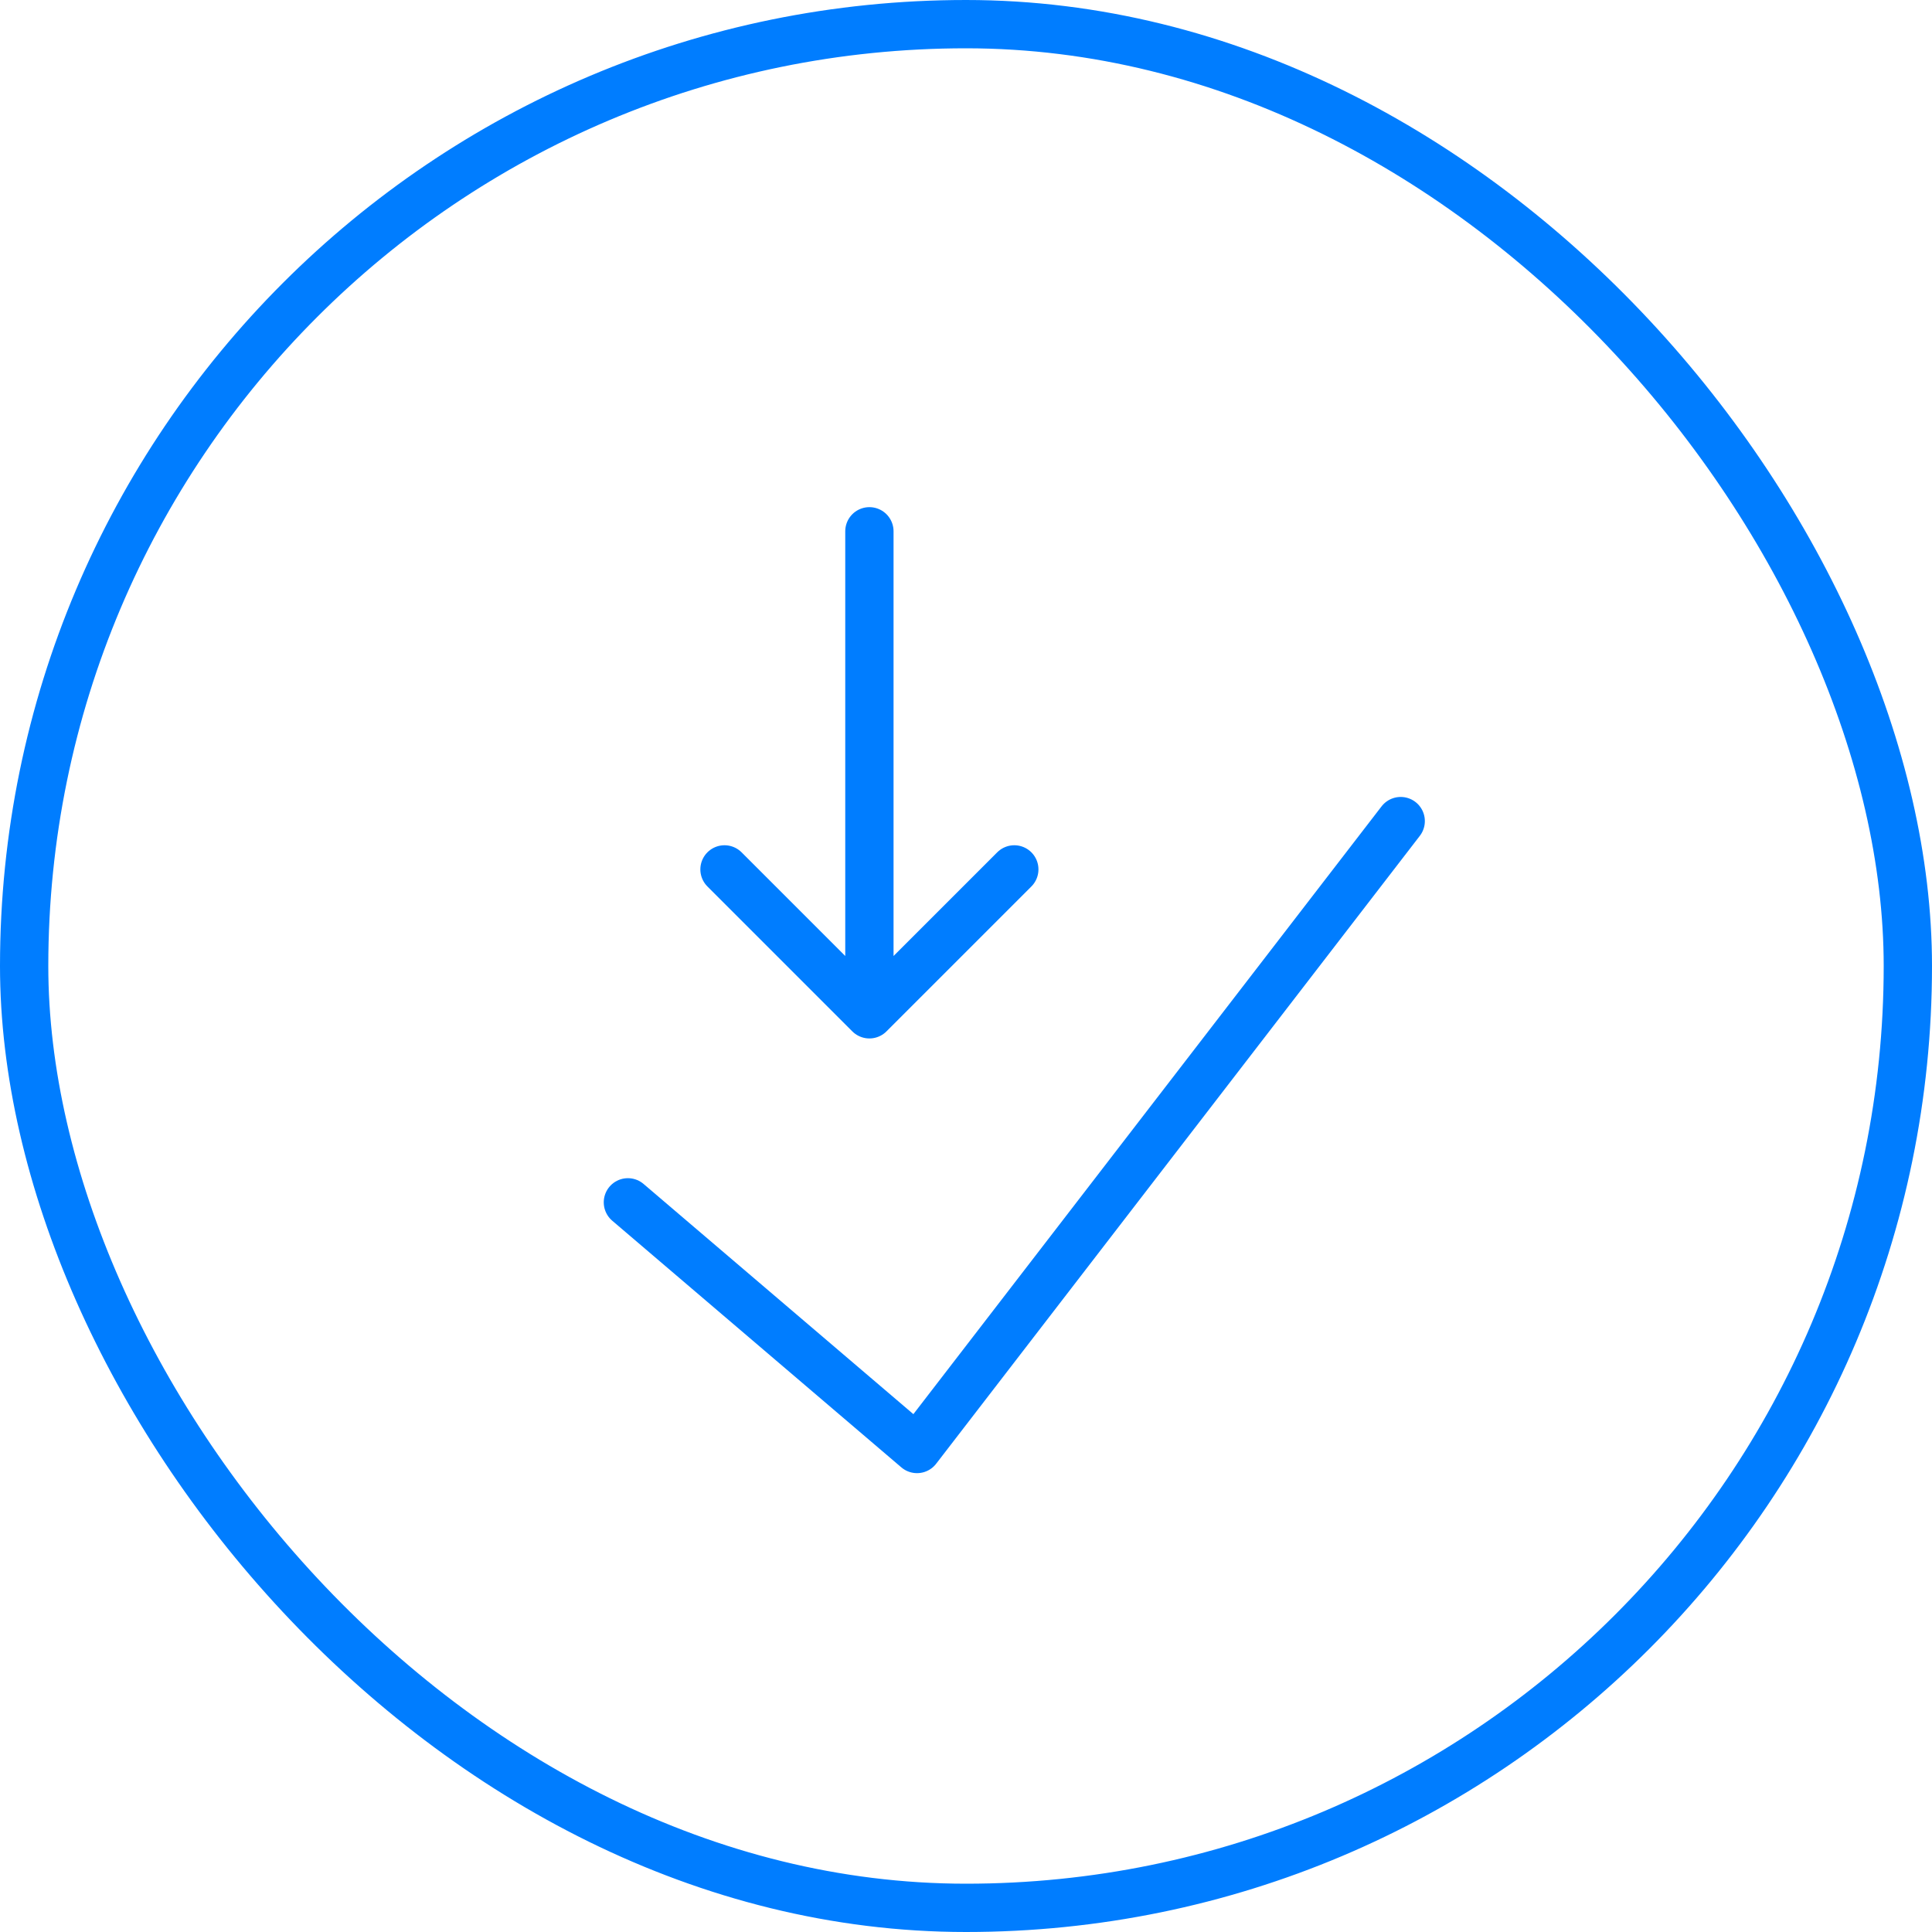 <svg width="40" height="40" viewBox="0 0 40 40" fill="none" xmlns="http://www.w3.org/2000/svg">
<path d="M13 24.893L18.986 30L29 17" stroke="#007DFF" stroke-linecap="round" stroke-linejoin="round"/>
<path d="M18 11V21M18 21L21 18M18 21L15 18" stroke="#007DFF" stroke-linecap="round" stroke-linejoin="round"/>
<rect x="0.5" y="0.5" width="39" height="39" rx="19.5" stroke="#007DFF"/>
</svg>
